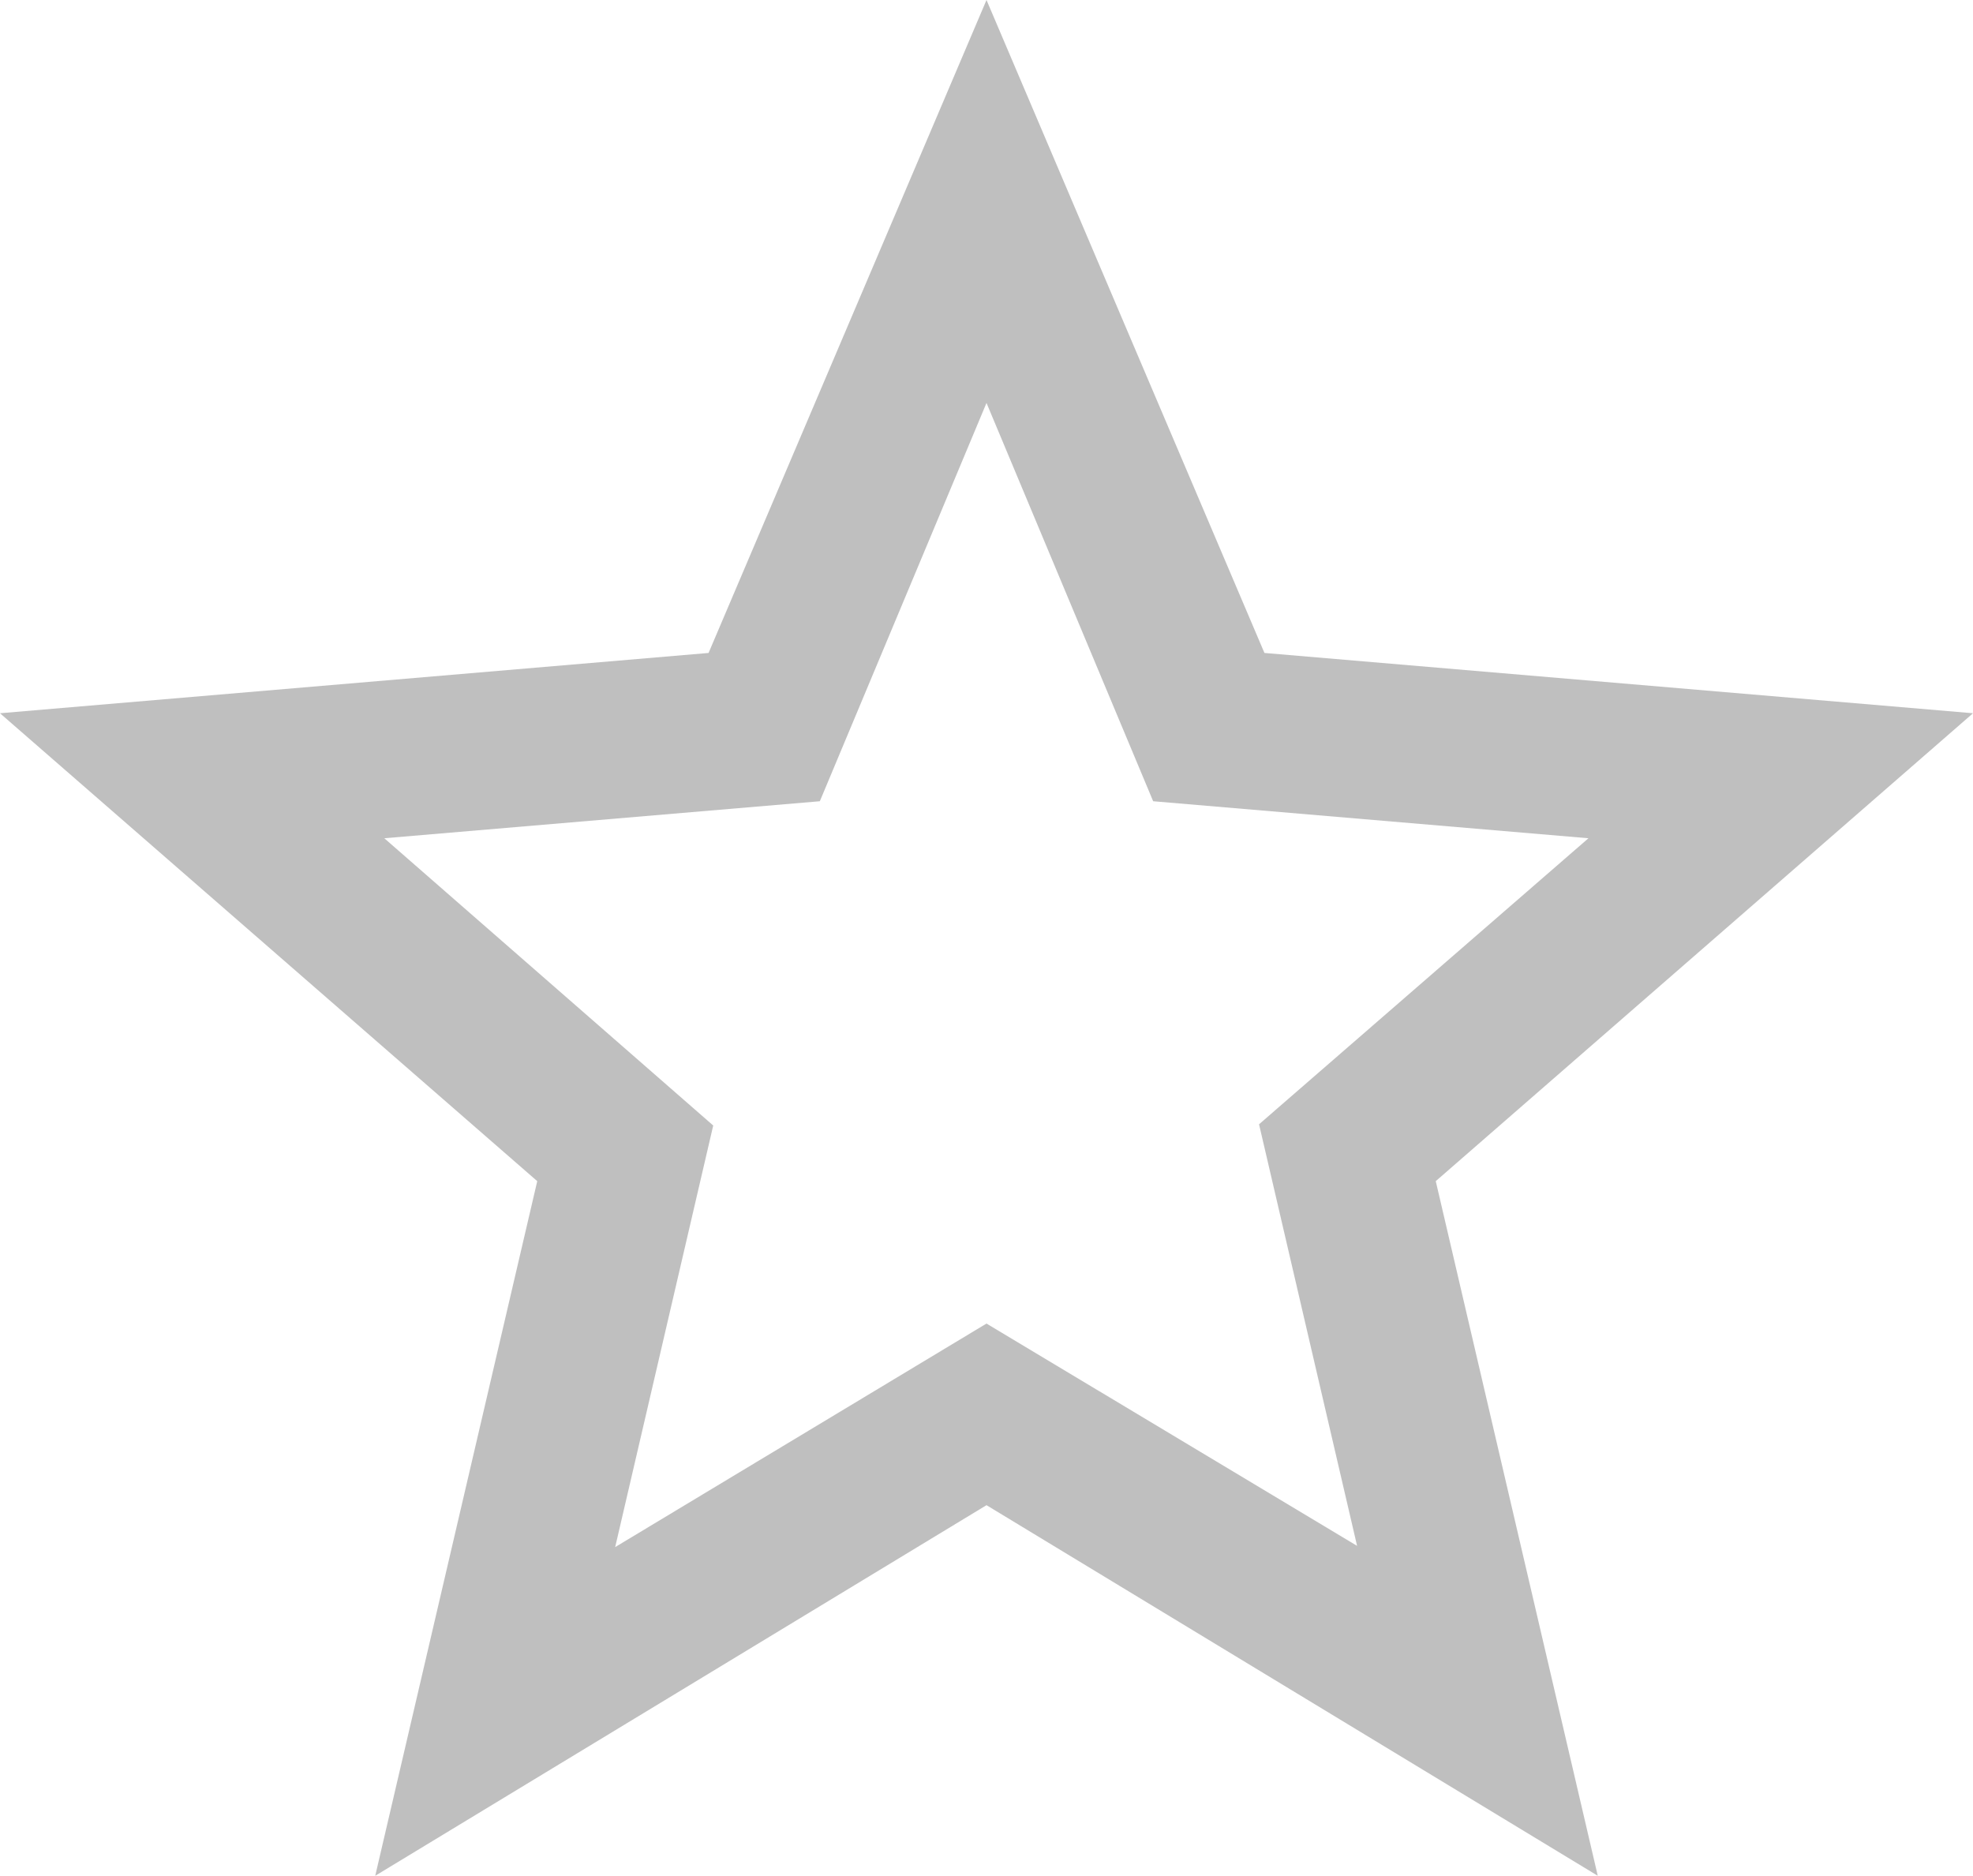 <svg xmlns="http://www.w3.org/2000/svg" viewBox="0 0 80.5 76.53"><defs><style>.cls-1{fill:#bfbfbf;}</style></defs><title>star_inactive</title><g id="Layer_2" data-name="Layer 2"><g id="Layer_1-2" data-name="Layer 1"><path class="cls-1" d="M80.5,29.1,58.58,48.19l6.61,28.34L40.25,61.41,15.31,76.53l6.61-28.34L0,29.1l28.91-2.46L40.25,0,51.59,26.64ZM40.25,54l15.12,9.07-4-17.2L64.81,34.2,47.05,32.69l-6.8-16.25-6.8,16.25L15.68,34.2,29.1,45.92l-4,17.2Z"/></g></g></svg>